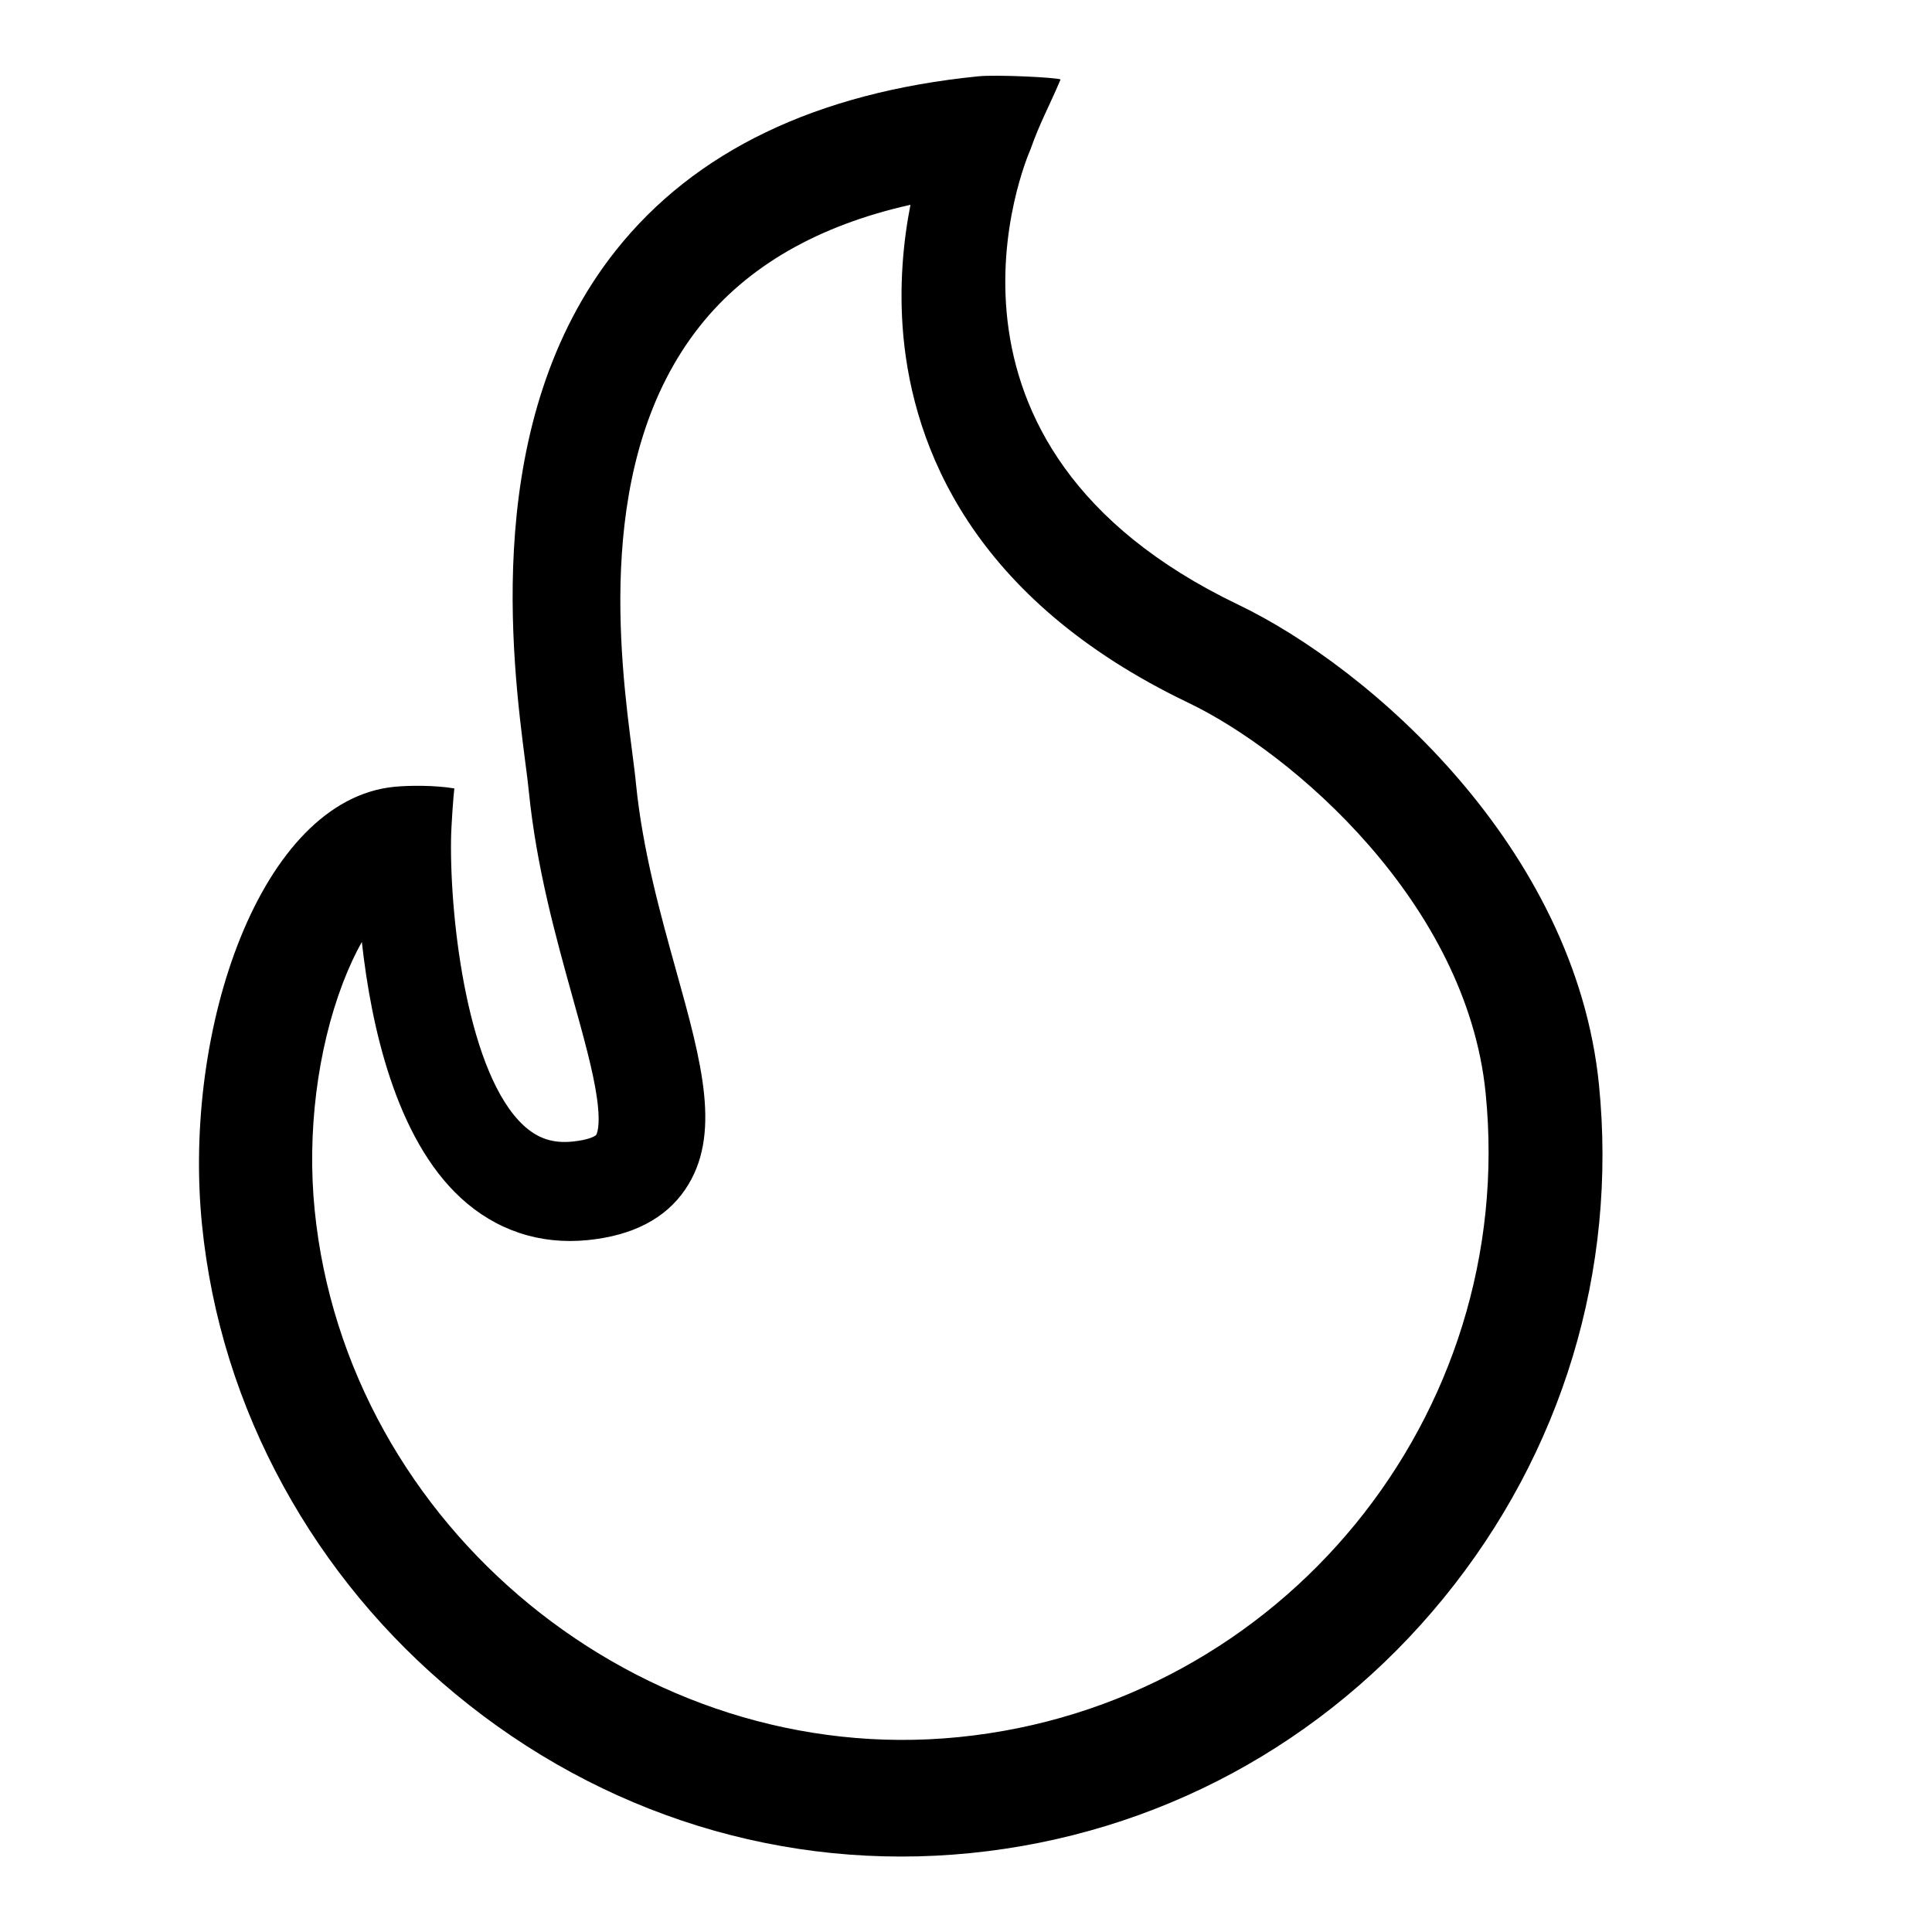 <?xml version="1.0" encoding="utf-8"?>
<!-- Generator: Adobe Illustrator 25.2.3, SVG Export Plug-In . SVG Version: 6.00 Build 0)  -->
<svg version="1.1" id="Layer" xmlns="http://www.w3.org/2000/svg" xmlns:xlink="http://www.w3.org/1999/xlink" x="0px" y="0px"
	 viewBox="0 0 24 24" enable-background="new 0 0 24 24" xml:space="preserve">
<g>
	<g>
		<path d="M15.381,7.511c-4.136-1.982-2.643-5.513-2.578-5.66c0.111-0.317,0.226-0.521,0.372-0.864
			c-0.051-0.025-0.794-0.062-1.022-0.039C10.145,1.149,8.631,1.876,7.651,3.11C5.976,5.219,6.362,8.201,6.526,9.474
			C6.545,9.616,6.56,9.737,6.569,9.828c0.095,0.948,0.335,1.809,0.546,2.568c0.136,0.489,0.254,0.911,0.301,1.248
			c0.05,0.36-0.007,0.45-0.01,0.454c-0.008,0.012-0.083,0.062-0.295,0.083c-0.242,0.024-0.428-0.037-0.604-0.198
			c-0.687-0.631-0.919-2.517-0.904-3.558c0.003-0.184,0.03-0.541,0.041-0.631C5.396,9.753,5.08,9.756,4.897,9.774
			c-1.661,0.166-2.631,3.007-2.388,5.437c0.114,1.142,0.456,2.238,1.015,3.257c0.541,0.985,1.258,1.851,2.132,2.574
			c1.82,1.506,4.092,2.208,6.397,1.978c2.314-0.231,4.402-1.357,5.881-3.169c1.474-1.807,2.159-4.072,1.929-6.376
			C19.569,10.534,17.021,8.297,15.381,7.511z M11.91,21.579c-3.943,0.394-7.606-2.603-8.001-6.546
			c-0.096-0.959,0.032-1.988,0.351-2.824c0.075-0.195,0.154-0.364,0.235-0.508c0.114,1.037,0.42,2.436,1.23,3.181
			c0.437,0.402,0.982,0.583,1.577,0.523c0.556-0.056,0.962-0.266,1.208-0.626c0.46-0.673,0.208-1.579-0.112-2.726
			c-0.194-0.697-0.414-1.487-0.497-2.311C7.891,9.633,7.874,9.505,7.855,9.356C7.701,8.17,7.382,5.702,8.696,4.048
			c0.59-0.743,1.467-1.247,2.614-1.504c-0.088,0.449-0.145,1.013-0.088,1.632c0.127,1.365,0.843,3.262,3.538,4.553
			c1.304,0.625,3.46,2.493,3.695,4.849C18.857,17.589,15.92,21.178,11.91,21.579z"/>
	</g>
</g>
</svg>
